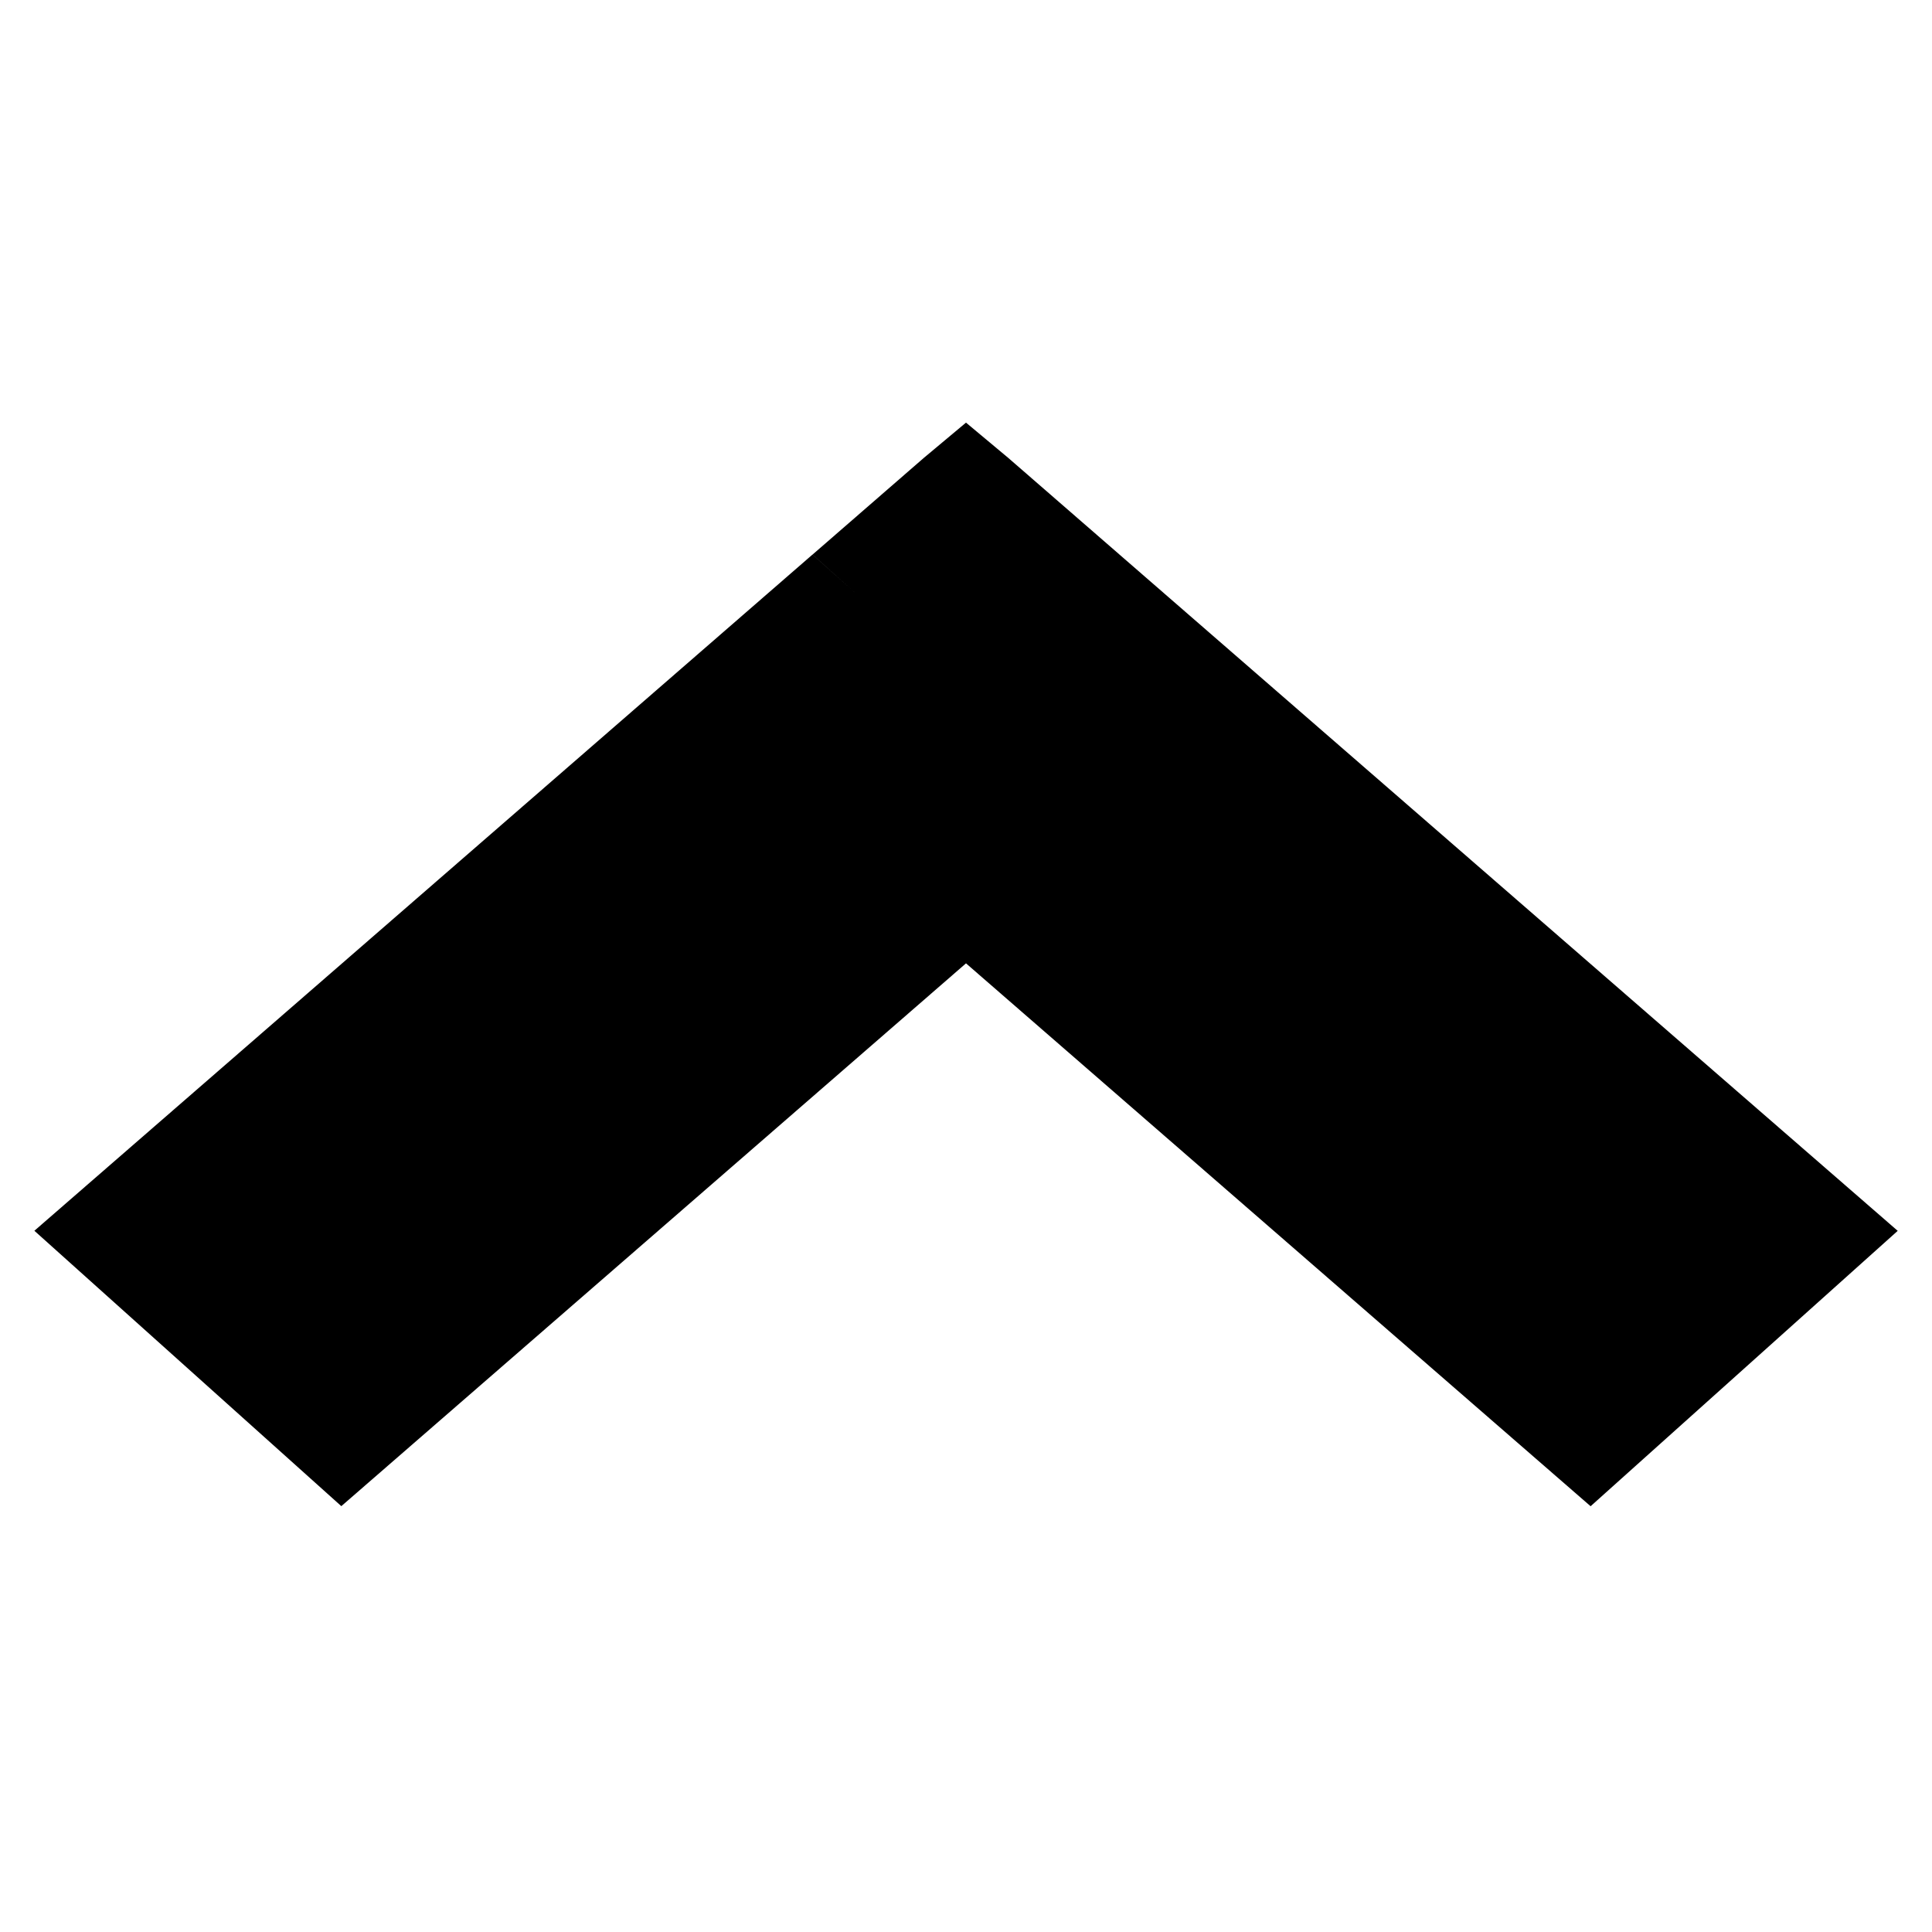 <svg id="收起箭头" xmlns="http://www.w3.org/2000/svg" width="24" height="24" viewBox="0 0 24 24">
  <g id="组_3604" data-name="组 3604">
    <rect id="矩形_8268" data-name="矩形 8268" width="24" height="24" fill="none"/>
    <path id="下拉箭头" d="M10.348-.713l.525-.439.527.44,11.047,9.6-3.815,3.421L10.873,5.565l-7.76,6.743L-.7,8.887,8.966.487l.548.491h0L8.967.487Z" transform="translate(1.127 6.402)"/>
  </g>
</svg>